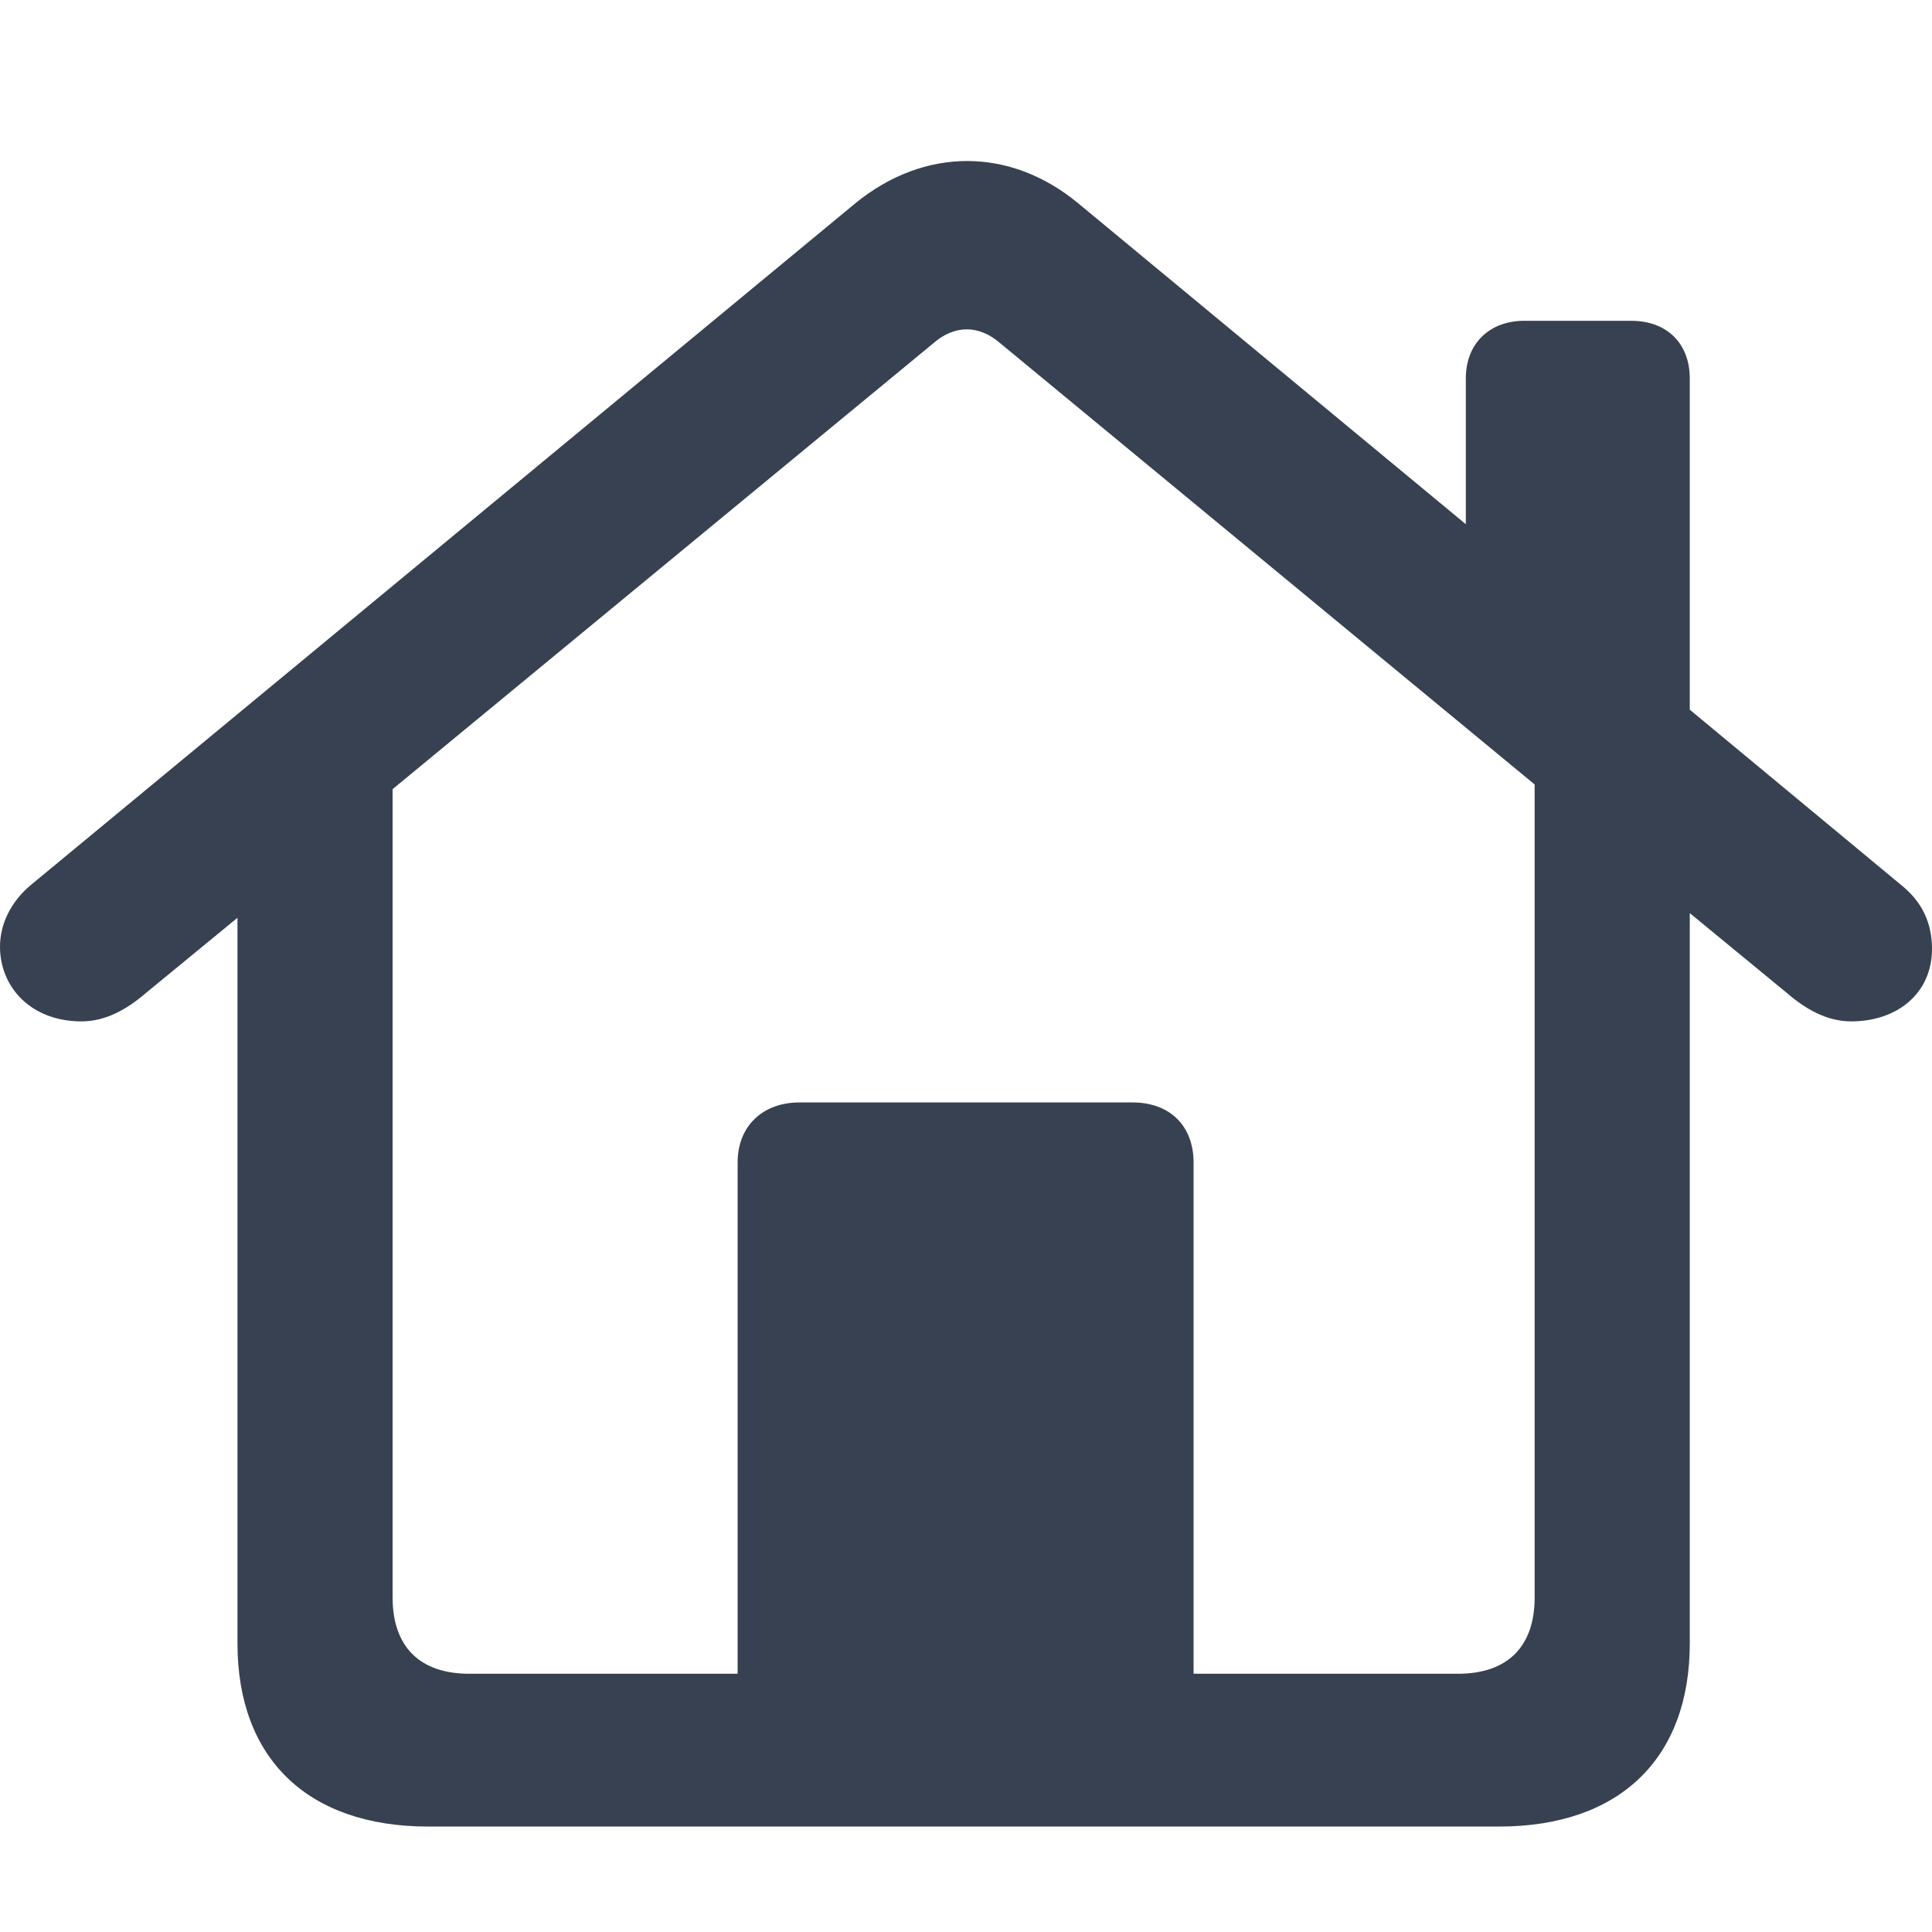 <svg width="24" height="24" viewBox="0 0 24 24" fill="none" xmlns="http://www.w3.org/2000/svg">
<path d="M0 11.759C0 12.262 0.383 12.688 1.013 12.688C1.317 12.688 1.583 12.534 1.819 12.33L2.95 11.401V20.415C2.95 21.847 3.825 22.69 5.319 22.69H18.622C20.116 22.69 20.991 21.847 20.991 20.415V11.343L22.191 12.33C22.427 12.534 22.692 12.688 22.997 12.688C23.567 12.688 24 12.34 24 11.788C24 11.459 23.872 11.198 23.617 10.994L20.991 8.816V4.701C20.991 4.266 20.706 3.985 20.264 3.985H18.936C18.504 3.985 18.209 4.266 18.209 4.701V6.512L13.391 2.523C12.546 1.826 11.484 1.826 10.628 2.523L0.383 10.994C0.128 11.207 0 11.488 0 11.759ZM14.827 14.441C14.827 13.986 14.532 13.695 14.07 13.695H9.93C9.478 13.695 9.163 13.986 9.163 14.441V20.792H5.83C5.211 20.792 4.877 20.453 4.877 19.843V9.803L11.592 4.266C11.857 4.033 12.162 4.033 12.428 4.266L19.064 9.745V19.843C19.064 20.453 18.73 20.792 18.111 20.792H14.827V14.441Z" fill="#374151"/>
</svg>
